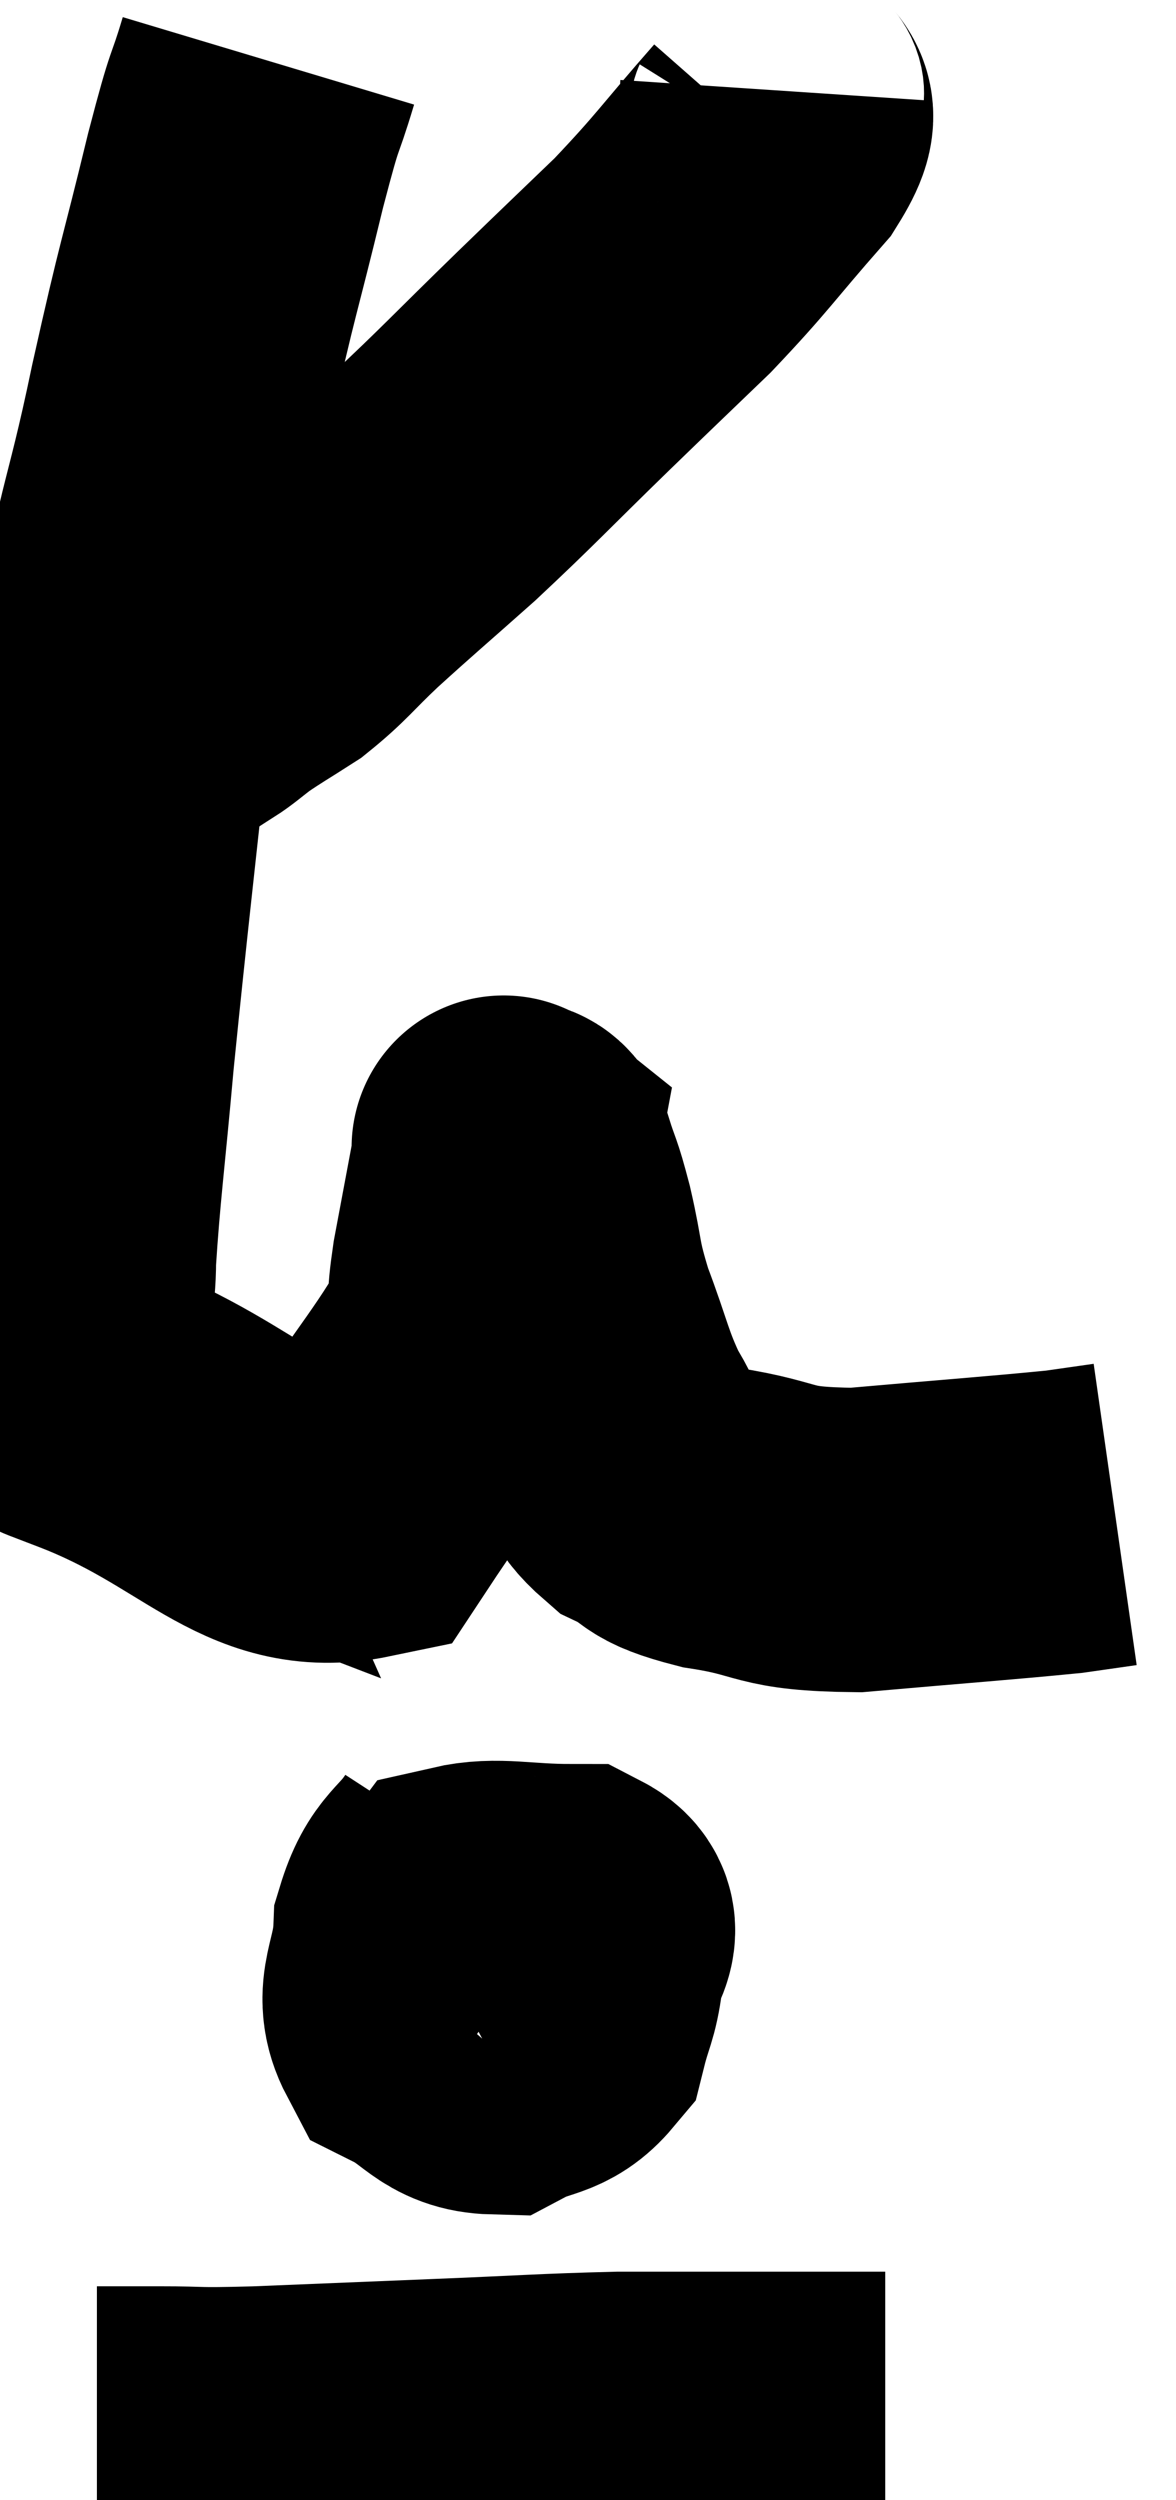 <svg xmlns="http://www.w3.org/2000/svg" viewBox="11.967 1.58 19.333 41.073" width="19.333" height="41.073"><path d="M 16.38 2.58 C 16.11 3.48, 16.2 3, 15.84 4.38 C 15.39 6.24, 15.405 6.015, 14.94 8.1 C 14.46 10.41, 14.385 10.02, 13.98 12.72 C 13.65 15.81, 13.56 16.515, 13.32 18.9 C 13.17 20.58, 13.095 21.09, 13.02 22.26 C 13.02 22.92, 12.9 22.98, 13.02 23.58 C 13.26 24.12, 13.38 24.39, 13.5 24.66 C 13.5 24.66, 13.5 24.66, 13.5 24.66 C 13.5 24.66, 12.405 24.24, 13.5 24.66 C 15.69 25.5, 16.29 26.67, 17.88 26.34 C 18.87 24.84, 19.35 24.33, 19.86 23.34 C 19.89 22.86, 19.815 23.1, 19.92 22.38 C 20.1 21.42, 20.19 20.94, 20.28 20.46 C 20.28 20.46, 20.28 20.46, 20.28 20.46 C 20.28 20.46, 20.205 20.4, 20.28 20.46 C 20.43 20.58, 20.43 20.4, 20.58 20.7 C 20.73 21.18, 20.715 21.03, 20.88 21.66 C 21.06 22.44, 20.985 22.395, 21.24 23.22 C 21.57 24.09, 21.57 24.27, 21.9 24.96 C 22.23 25.47, 22.11 25.59, 22.56 25.98 C 23.13 26.25, 22.83 26.295, 23.7 26.52 C 24.87 26.7, 24.6 26.865, 26.04 26.88 C 27.75 26.73, 28.395 26.685, 29.46 26.58 C 29.88 26.52, 30.09 26.49, 30.3 26.46 C 30.3 26.46, 30.3 26.46, 30.3 26.46 L 30.3 26.46" fill="none" stroke="black" stroke-width="5"></path><path d="M 24.66 3.06 C 24.63 3.51, 25.05 3.24, 24.6 3.96 C 23.73 4.95, 23.7 5.055, 22.86 5.94 C 22.05 6.72, 22.185 6.585, 21.24 7.5 C 20.16 8.55, 20.025 8.715, 19.08 9.6 C 18.27 10.32, 18.12 10.44, 17.46 11.04 C 16.95 11.52, 16.905 11.625, 16.44 12 C 16.02 12.27, 15.93 12.315, 15.6 12.54 C 15.36 12.72, 15.285 12.795, 15.12 12.9 C 15.03 12.93, 14.985 12.945, 14.94 12.96 C 14.94 12.96, 14.94 12.96, 14.94 12.96 L 14.94 12.96" fill="none" stroke="black" stroke-width="5"></path><path d="M 19.74 32.1 C 19.35 32.7, 19.17 32.61, 18.96 33.3 C 18.93 34.08, 18.615 34.32, 18.9 34.86 C 19.5 35.16, 19.545 35.445, 20.1 35.46 C 20.61 35.19, 20.805 35.295, 21.12 34.92 C 21.24 34.44, 21.3 34.425, 21.36 33.96 C 21.36 33.51, 21.795 33.285, 21.36 33.06 C 20.49 33.06, 20.145 32.94, 19.62 33.06 C 19.44 33.3, 19.35 33.27, 19.26 33.54 C 19.26 33.84, 19.155 33.915, 19.26 34.14 C 19.47 34.29, 19.41 34.365, 19.68 34.44 C 20.01 34.44, 20.055 34.56, 20.34 34.44 C 20.58 34.2, 20.7 34.2, 20.82 33.96 C 20.82 33.72, 20.865 33.63, 20.82 33.48 C 20.73 33.42, 20.73 33.39, 20.64 33.36 C 20.55 33.36, 20.535 33.105, 20.46 33.36 C 20.4 33.87, 20.355 34.005, 20.34 34.38 L 20.4 34.86" fill="none" stroke="black" stroke-width="5"></path><path d="M 13.56 41.64 C 14.07 41.64, 13.92 41.64, 14.58 41.64 C 15.39 41.64, 15.06 41.67, 16.2 41.64 C 17.67 41.58, 17.655 41.58, 19.14 41.52 C 20.64 41.46, 20.925 41.43, 22.14 41.4 C 23.07 41.4, 23.325 41.4, 24 41.4 C 24.42 41.4, 24.315 41.4, 24.84 41.4 C 25.47 41.4, 25.68 41.4, 26.1 41.4 L 26.52 41.4" fill="none" stroke="black" stroke-width="5"></path></svg>